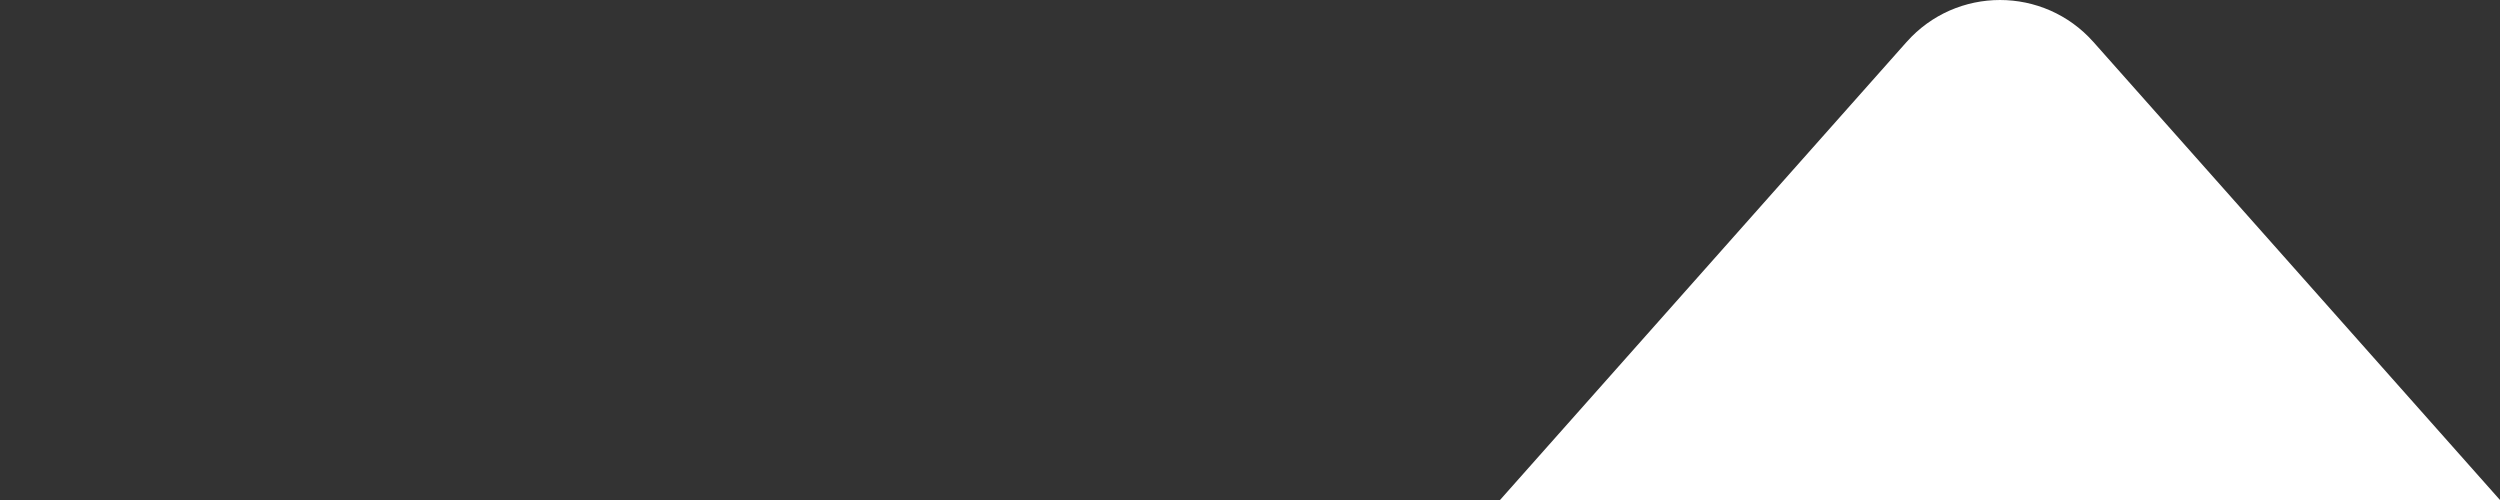<svg width="40" height="8" viewBox="0 0 40 8" fill="none" xmlns="http://www.w3.org/2000/svg">
<rect x="0" y="0" width="40" height="8" fill="#333333" stroke="none"/>
<path d="M30.505 0.672C31.301 -0.224 32.699 -0.224 33.495 0.672L40 8L24 8L30.505 0.672Z" fill="white"/>
</svg>
